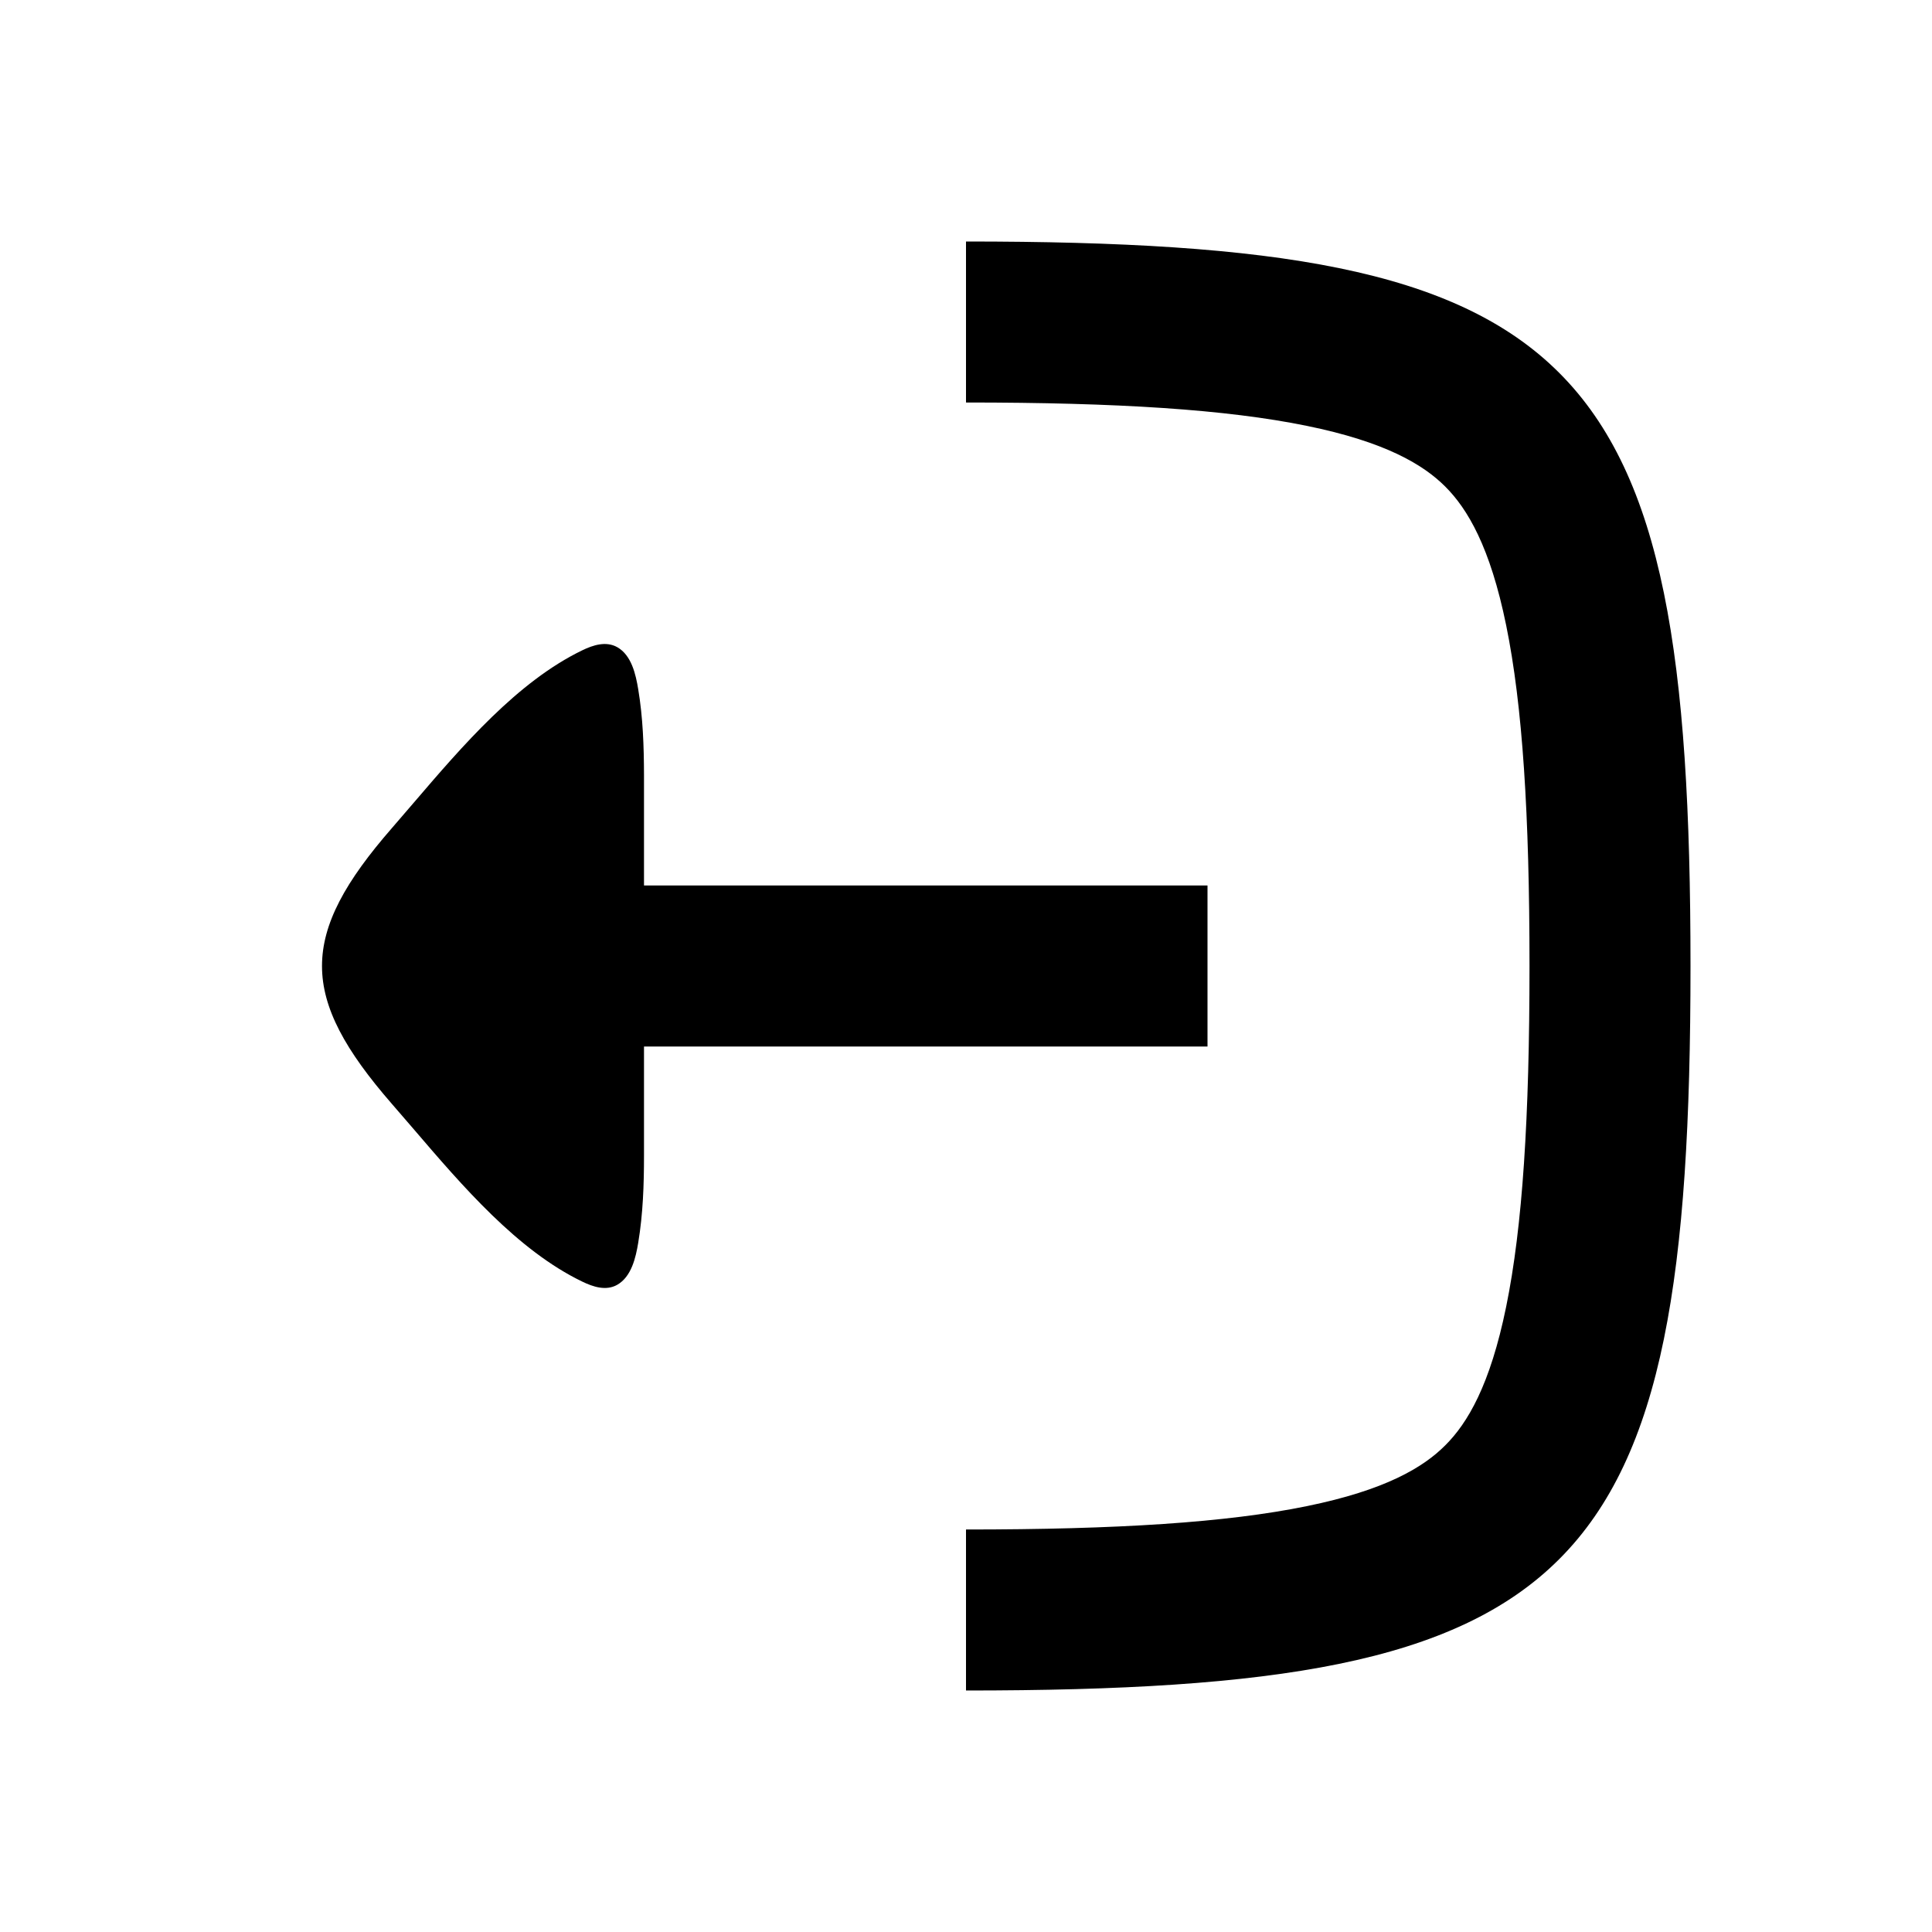 <svg width="24" height="24" viewBox="0 0 24 24" fill="none" xmlns="http://www.w3.org/2000/svg">
<path d="M21 12C21 19.65 19.65 21 12 21V19C13.883 19 15.236 18.914 16.233 18.71C17.208 18.511 17.679 18.23 17.954 17.954C18.23 17.679 18.511 17.208 18.71 16.233C18.914 15.236 19 13.883 19 12C19 10.117 18.914 8.764 18.71 7.767C18.511 6.792 18.23 6.321 17.954 6.045C17.679 5.77 17.208 5.489 16.233 5.29C15.236 5.086 13.883 5 12 5V3C19.65 3 21 4.35 21 12Z" fill="black"/>
<path d="M7.928 8.561C7.987 8.913 7.999 9.27 8 9.627L8 11H15V13H8L8 14.351C8 14.715 7.988 15.079 7.928 15.439C7.898 15.62 7.845 15.86 7.666 15.961C7.527 16.039 7.366 15.985 7.234 15.921C6.428 15.533 5.743 14.732 5.135 14.022C5.045 13.917 4.956 13.814 4.869 13.714C4.29 13.049 4 12.524 4 12C4 11.475 4.29 10.95 4.869 10.286C4.956 10.186 5.045 10.083 5.135 9.977C5.743 9.267 6.428 8.467 7.234 8.078C7.366 8.014 7.527 7.961 7.667 8.039C7.846 8.14 7.898 8.38 7.928 8.561Z" fill="black"/>
</svg>
